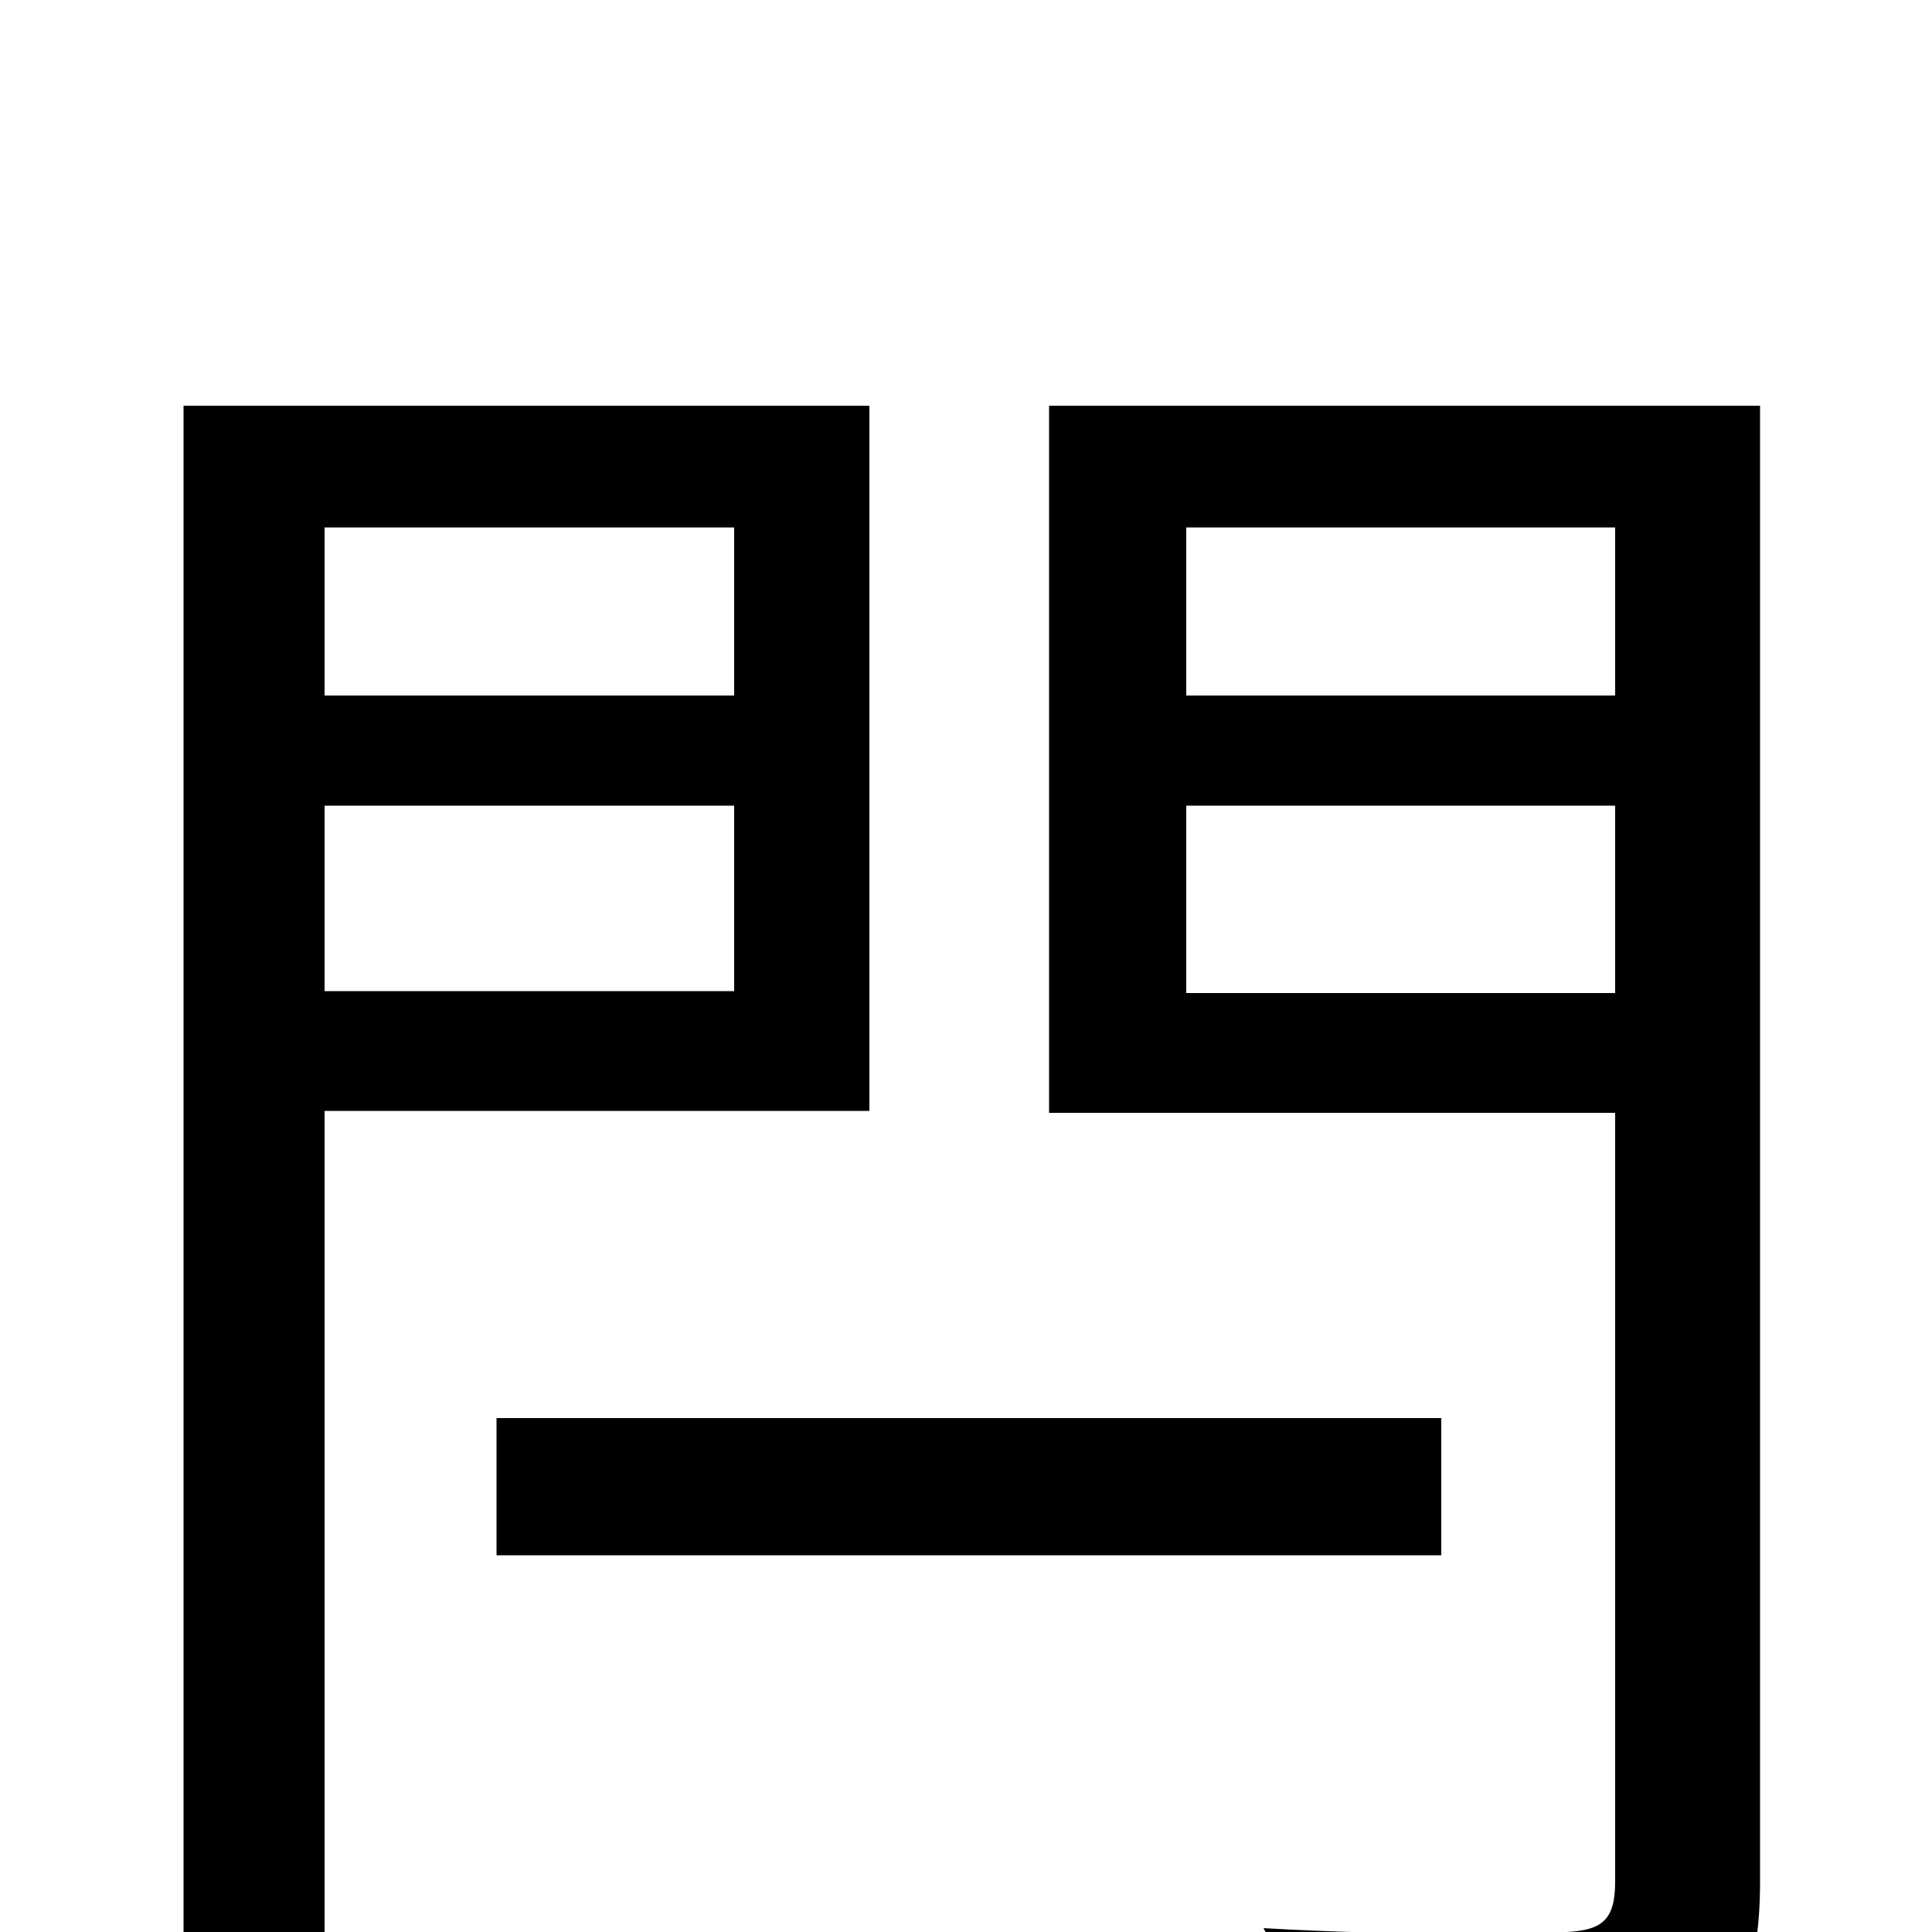 <svg xmlns="http://www.w3.org/2000/svg" viewBox="0 -1000 1000 1000">
	<path fill="#000000" d="M380 -727V-640H168V-727ZM168 -487V-583H380V-487ZM450 -425V-790H95V76H168V-425ZM746 -266H257V-195H746ZM614 -486V-583H836V-486ZM836 -727V-640H614V-727ZM911 -790H543V-424H836V-26C836 -6 829 -1 811 0C790 1 722 2 654 -2C665 19 677 54 681 75C771 75 830 73 865 61C898 49 911 25 911 -26Z"/>
</svg>
